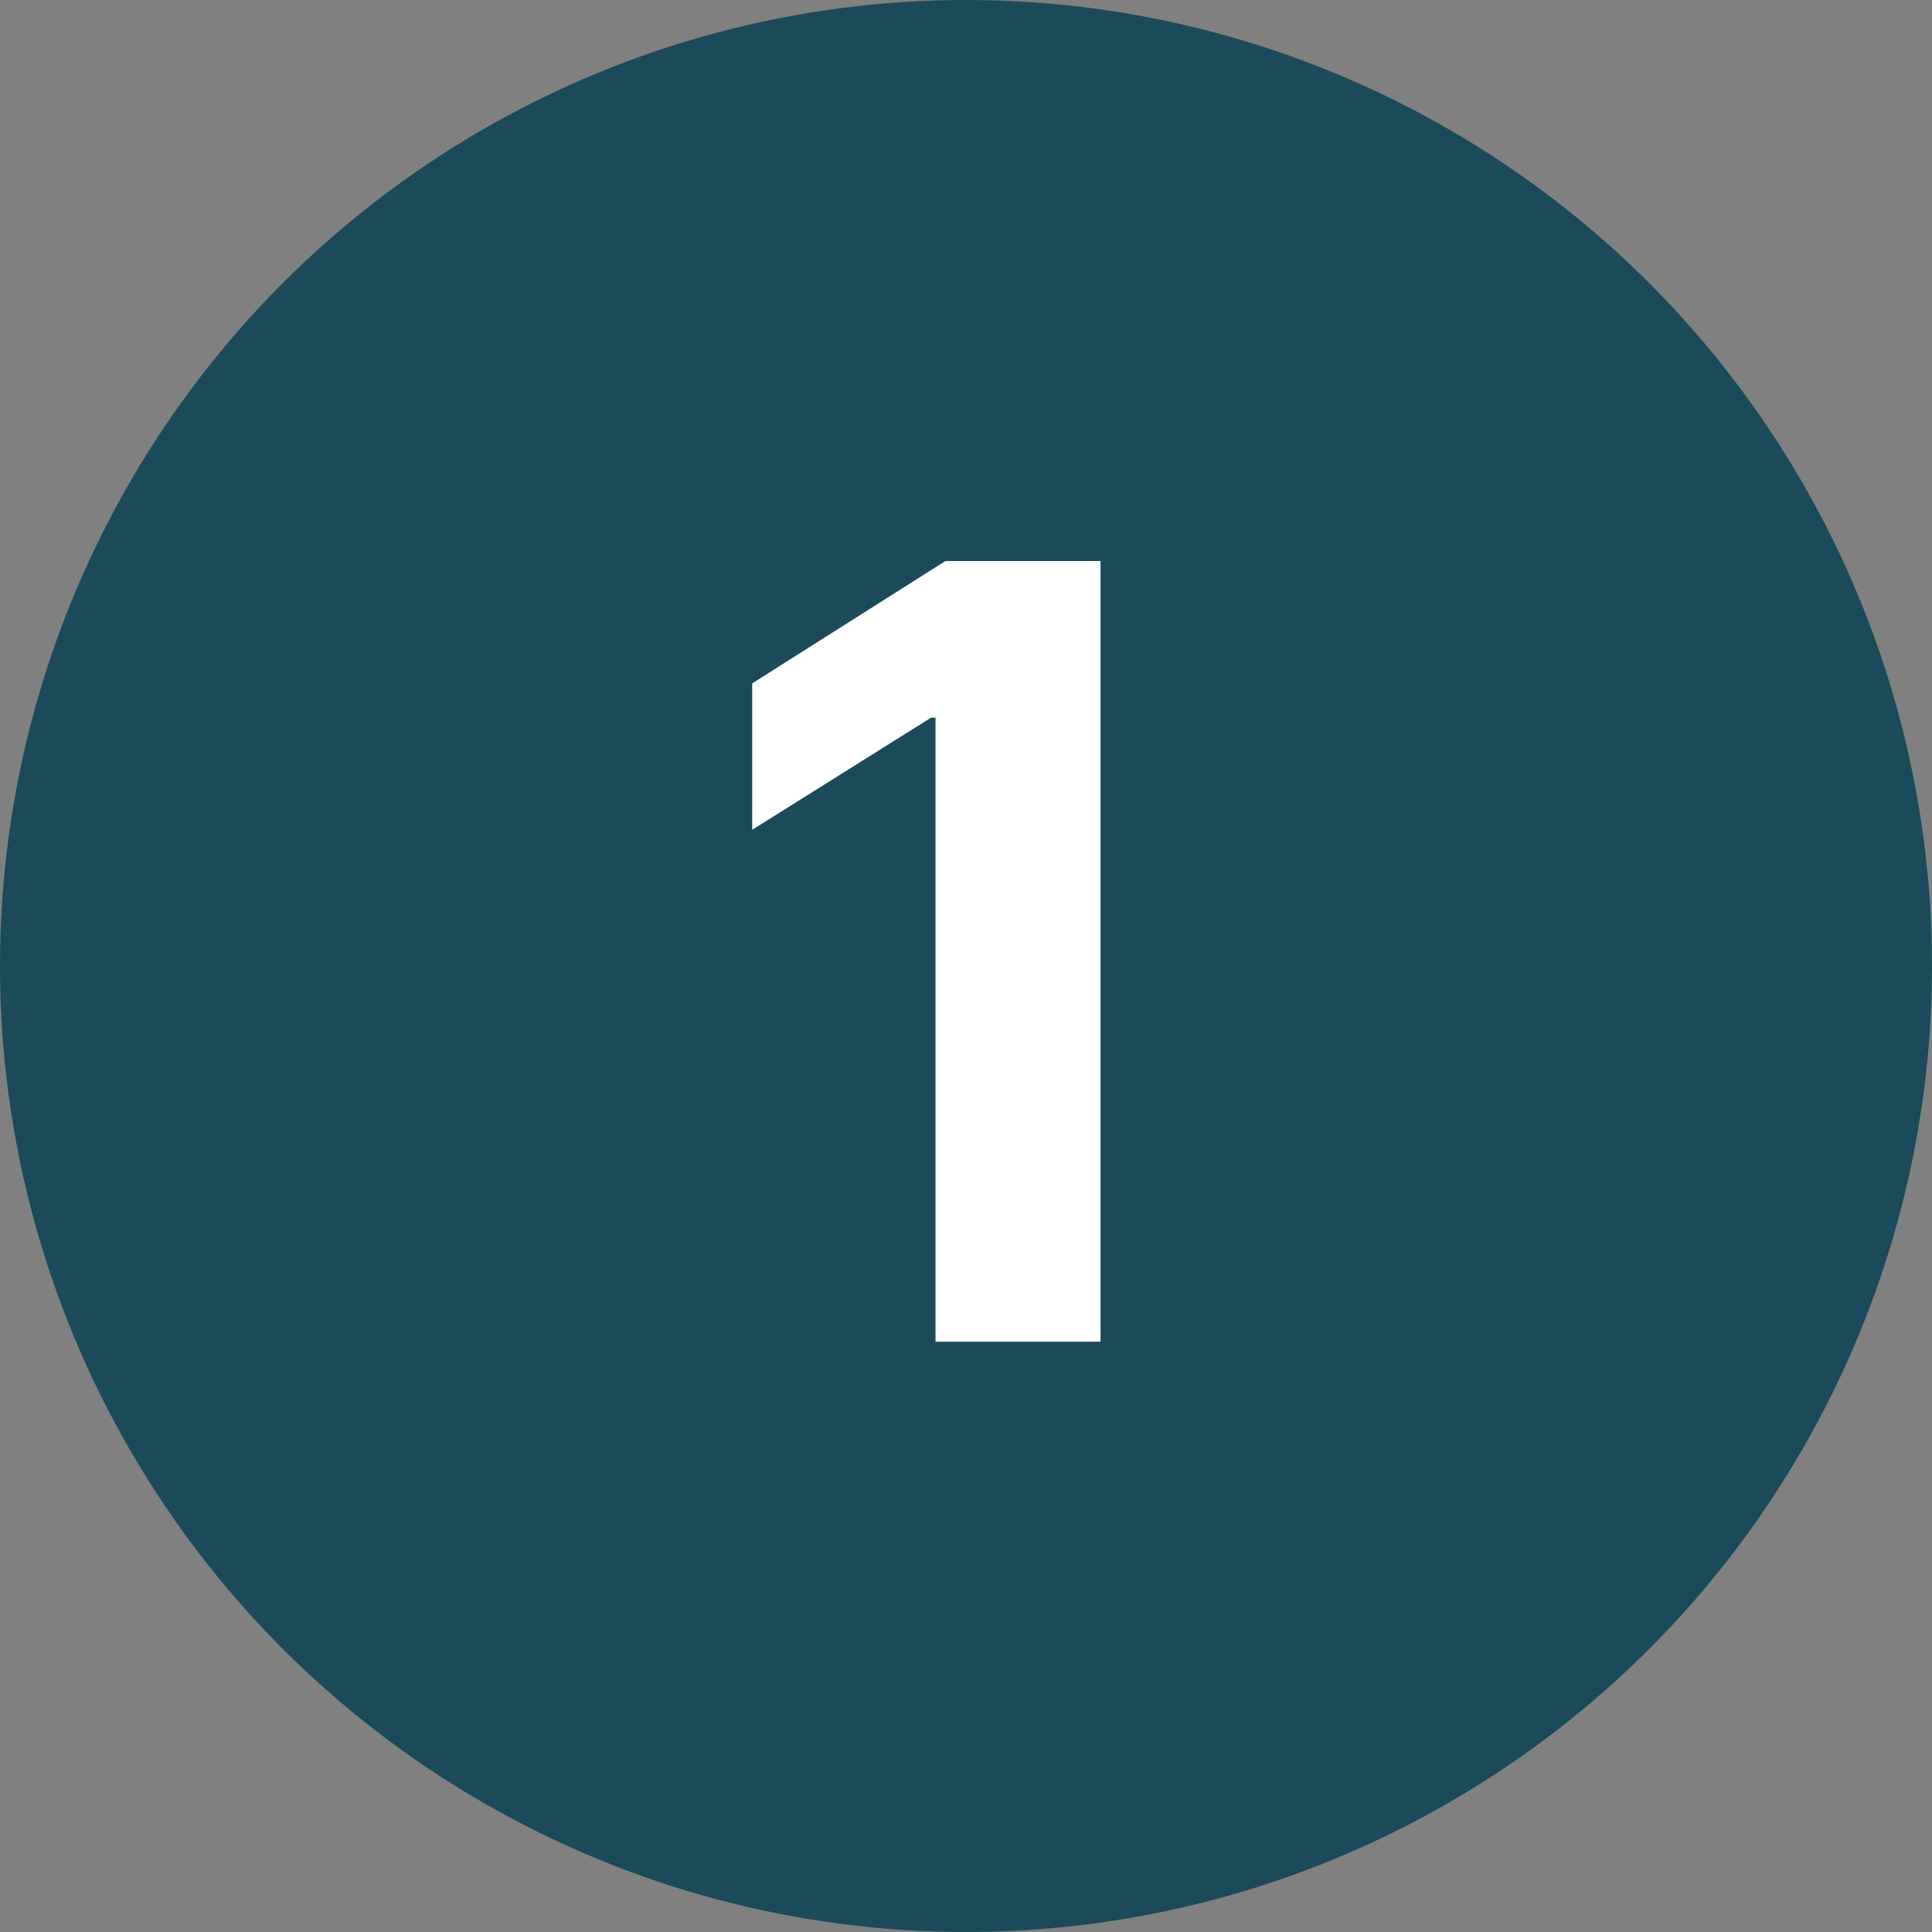 <svg width="36" height="36" viewBox="0 0 36 36" fill="none" xmlns="http://www.w3.org/2000/svg">
<rect x="0" y="0" width="36" height="36" fill="#808080" stroke="none"/>
<circle cx="18" cy="18" r="18" fill="#1B4A5A"/>
<path d="M20.507 10.454V25H17.432V13.374H17.347L14.016 15.462V12.734L17.616 10.454H20.507Z" fill="white"/>
</svg>
